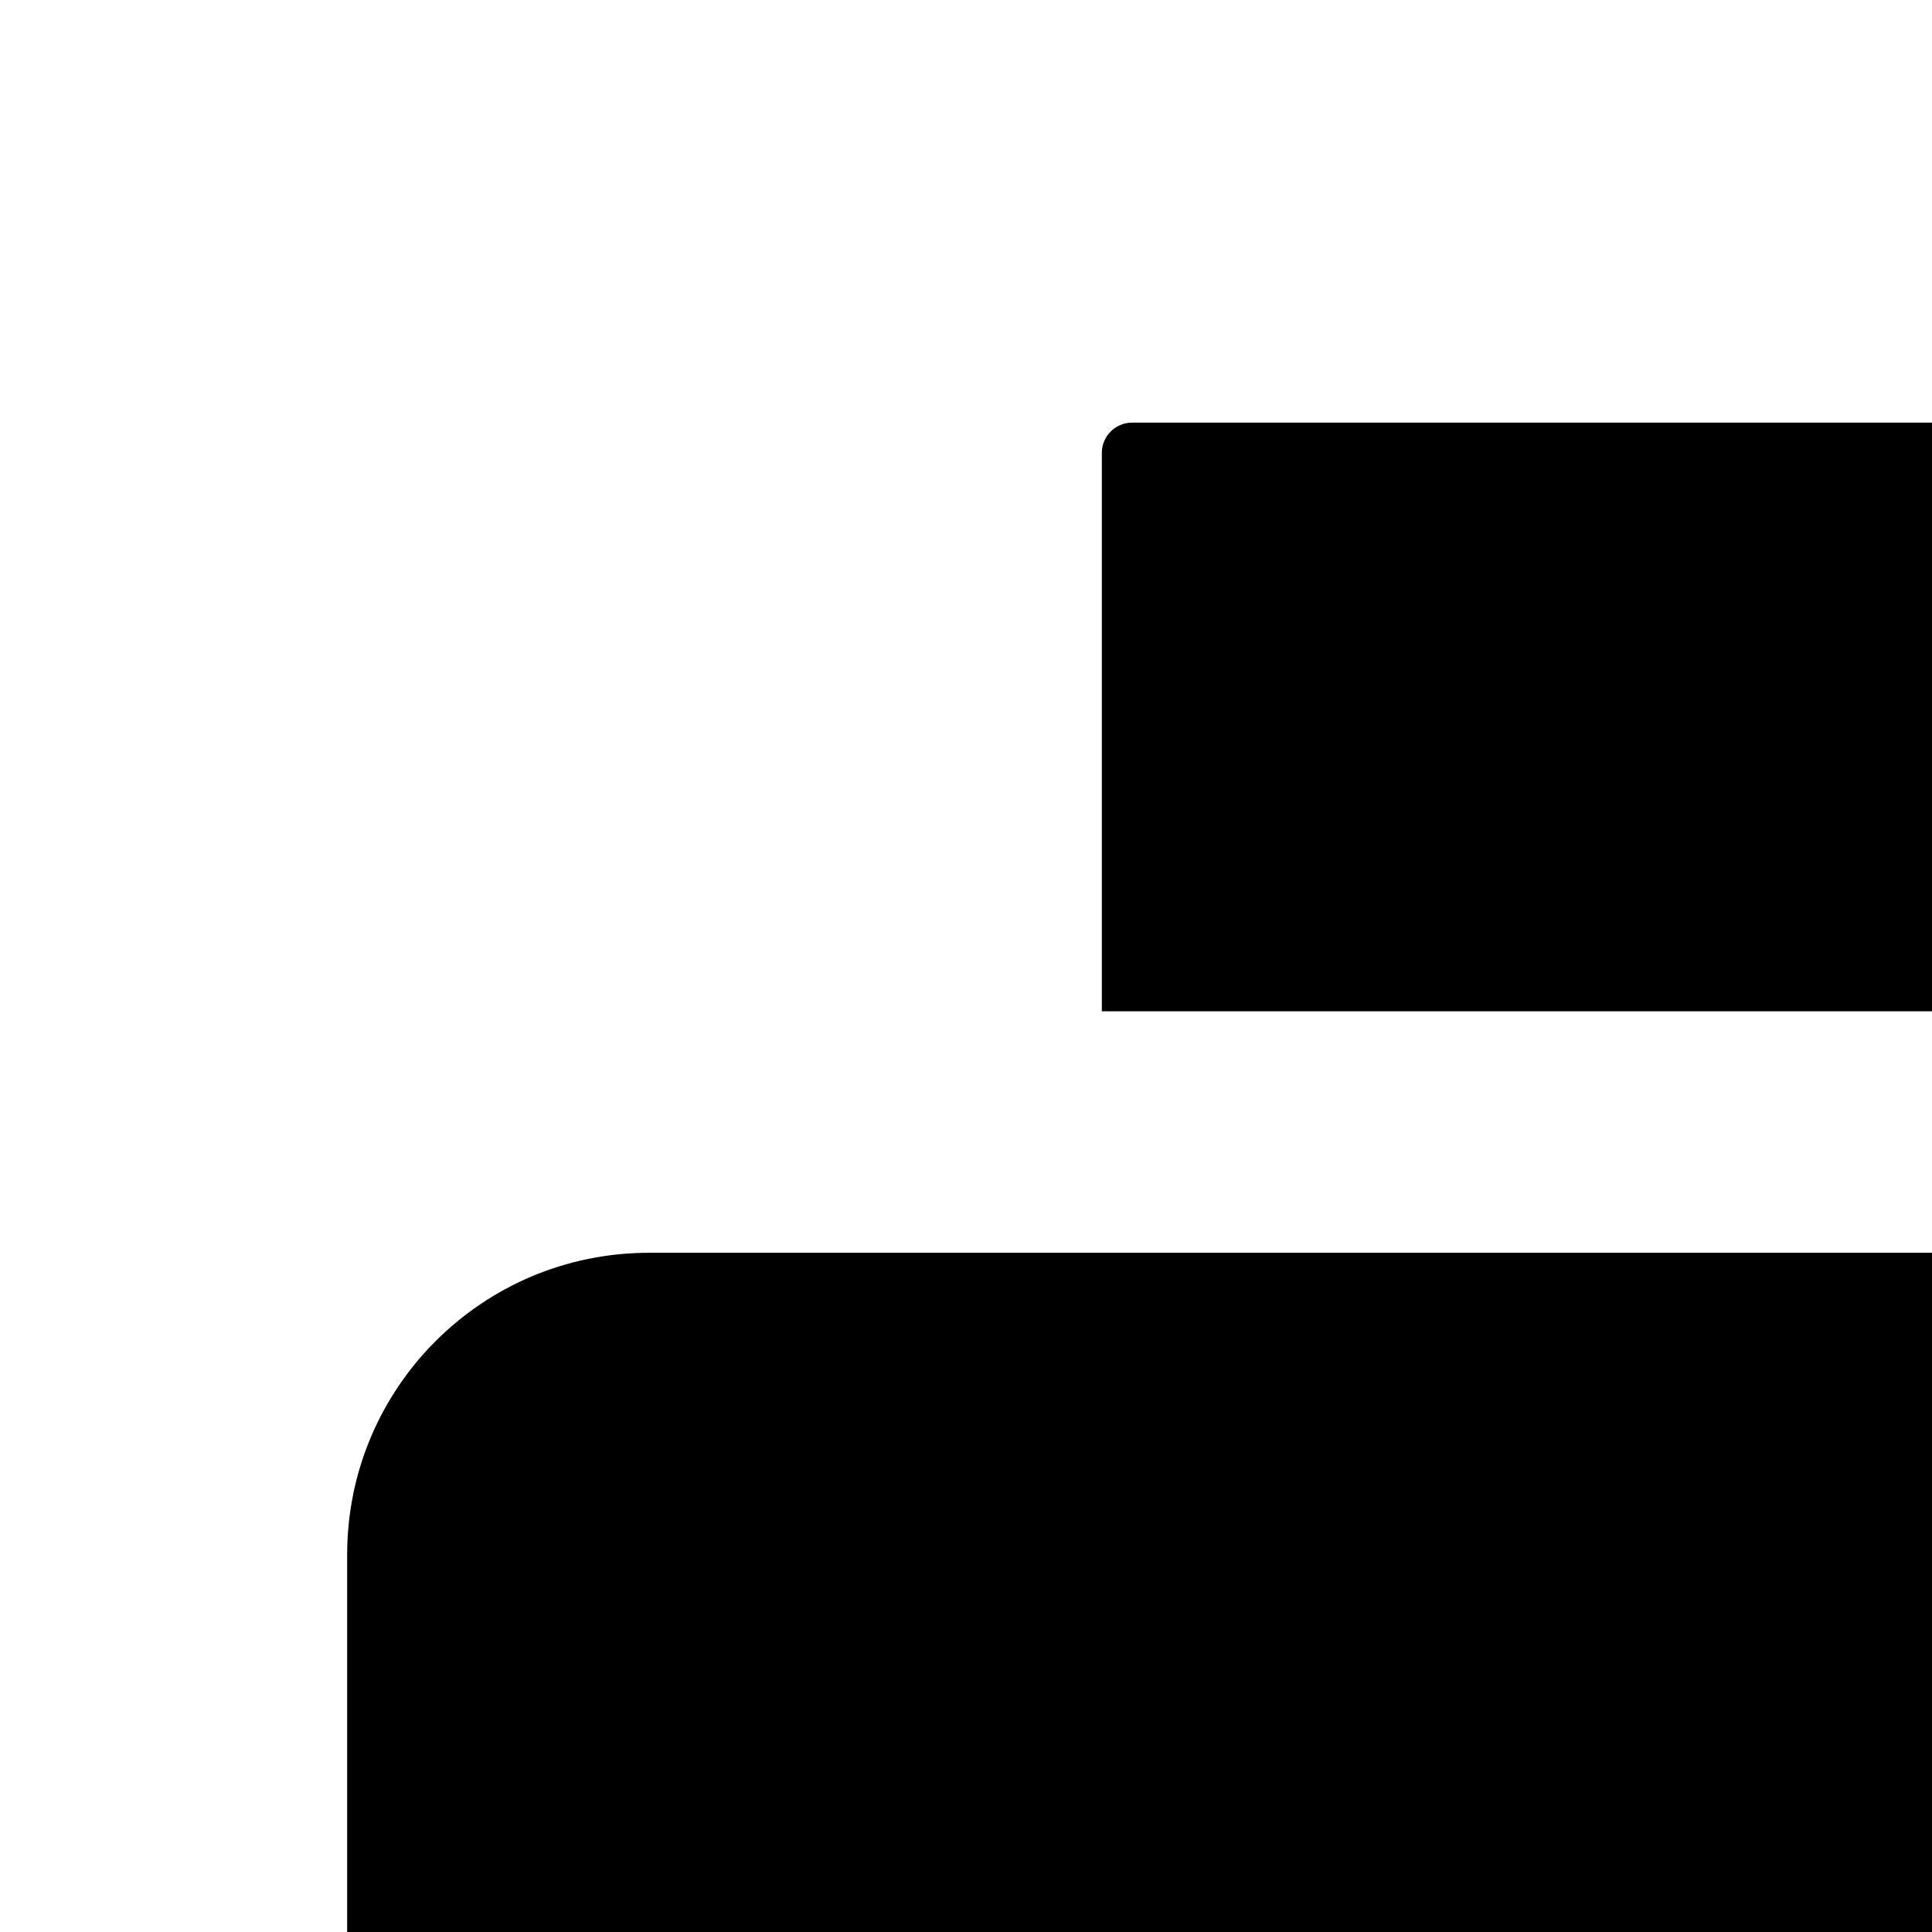 <svg xmlns="http://www.w3.org/2000/svg" version="1.1" viewBox="0 0 512 512" fill="currentColor"><path fill="currentColor" d="M732 120c0-4.4-3.6-8-8-8H300c-4.4 0-8 3.6-8 8v148h440zm120 212H172c-44.2 0-80 35.8-80 80v328c0 17.7 14.3 32 32 32h168v132c0 4.4 3.6 8 8 8h424c4.4 0 8-3.6 8-8V772h168c17.7 0 32-14.3 32-32V412c0-44.2-35.8-80-80-80M664 844H360V568h304zm164-360c0 4.4-3.6 8-8 8h-40c-4.4 0-8-3.6-8-8v-40c0-4.4 3.6-8 8-8h40c4.4 0 8 3.6 8 8z"/></svg>